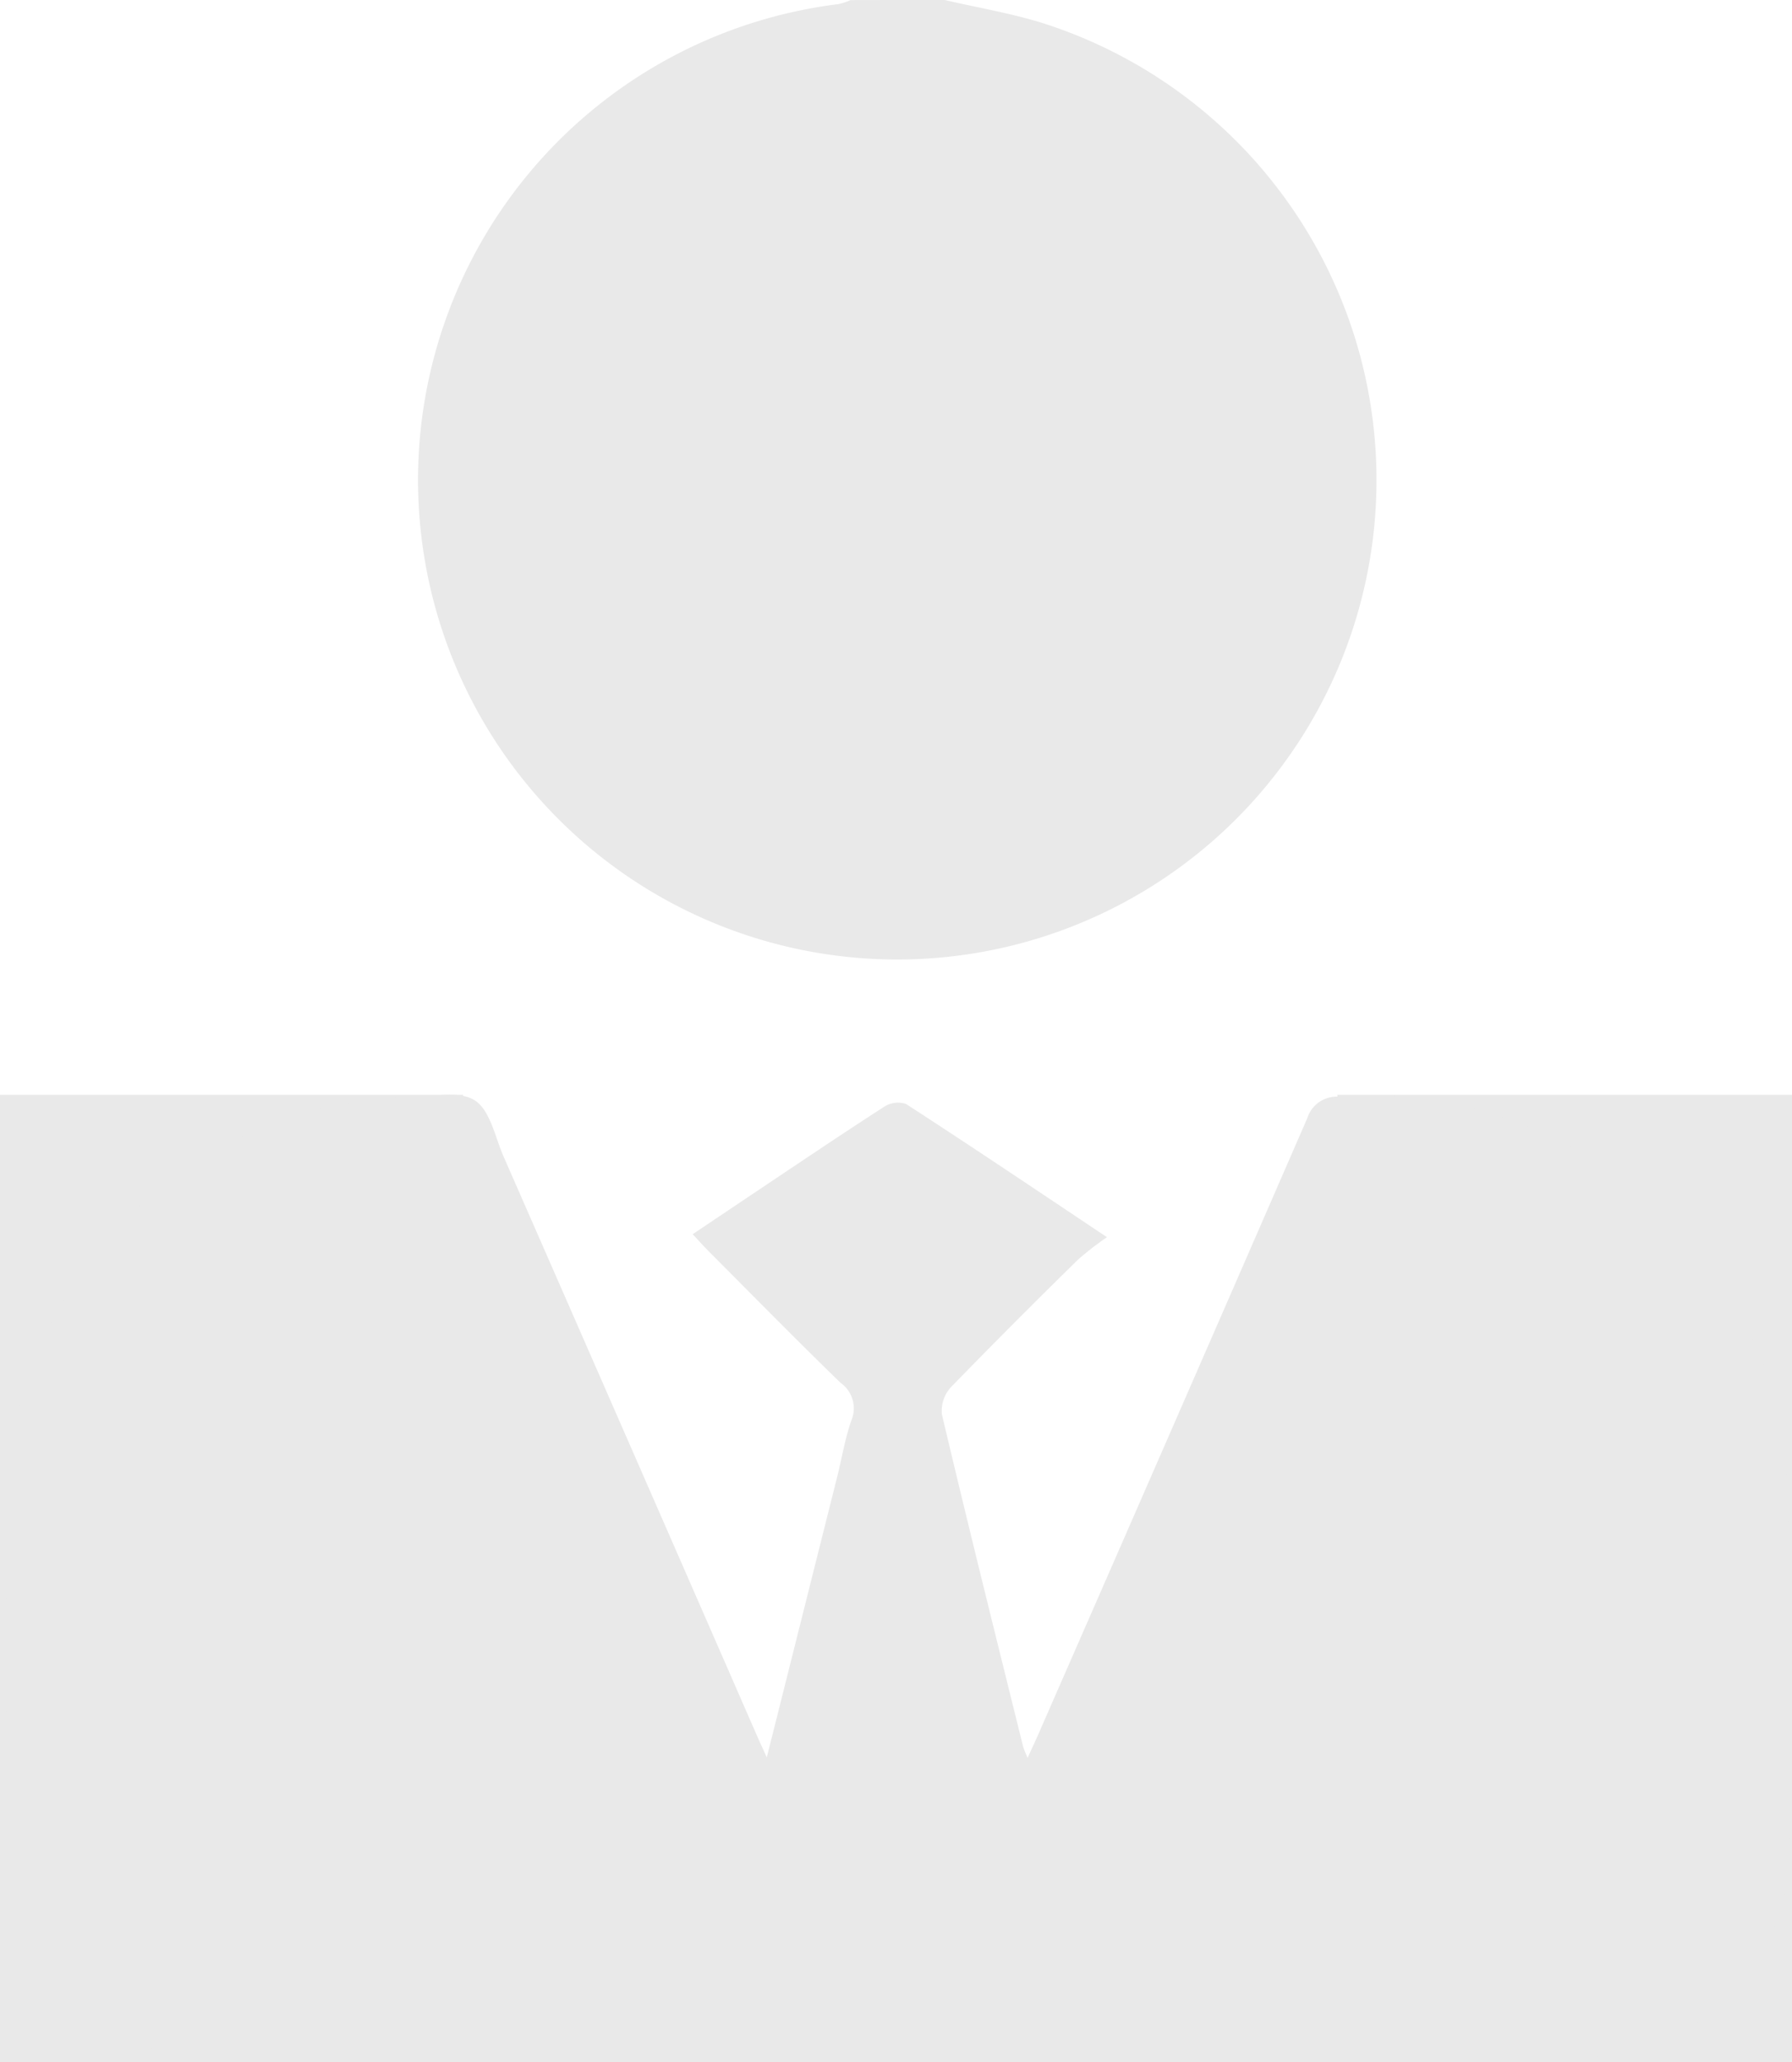 <svg xmlns="http://www.w3.org/2000/svg" width="44.588" height="51.275" viewBox="0 0 44.588 51.275">
  <g id="Grupo_95" data-name="Grupo 95" transform="translate(0.143)">
    <path id="Caminho_594" data-name="Caminho 594" d="M-13613.084-9097.629h-8.209v24.051h44.588v-24.051h-11.312v17.816h-19.744v-11.136l-2.012-2.017v-4.664Z" transform="translate(13621.15 9124.854)" fill="#e9e9e9"/>
    <path id="Caminho_557" data-name="Caminho 557" d="M52.345.282c.86.2,1.737.341,2.571.617a11.924,11.924,0,1,1-5.21-.515,1.717,1.717,0,0,0,.3-.1C50.786.282,51.564.282,52.345.282Z" transform="translate(-28.984 -0.282)" fill="#e9e9e9" fill-rule="evenodd"/>
    <path id="Caminho_558" data-name="Caminho 558" d="M55.055,25.049c.611-2.426,1.182-4.711,1.756-6.993.115-.466.194-.945.351-1.392a.775.775,0,0,0-.269-.926c-1.11-1.077-2.193-2.18-3.283-3.273-.121-.121-.236-.253-.4-.424l1.527-1.024c1.077-.719,2.15-1.445,3.24-2.147a.639.639,0,0,1,.542-.069c1.622,1.051,3.224,2.127,5,3.313a7.846,7.846,0,0,0-.716.555q-1.6,1.566-3.162,3.171a.874.874,0,0,0-.23.676c.653,2.761,1.339,5.512,2.022,8.267a2.763,2.763,0,0,0,.112.279c.108-.24.194-.42.272-.6q3.354-7.653,6.687-15.308a.766.766,0,0,1,.824-.529A10.631,10.631,0,0,1,75.508,10.1a9.961,9.961,0,0,1,4.954,8.608c.072,2.876.033,5.755.013,8.634A5.1,5.1,0,0,1,75.3,32.511q-16.994.015-34,0a5.108,5.108,0,0,1-5.167-5.174c-.013-2.879-.023-5.758,0-8.634A10.229,10.229,0,0,1,46.168,8.64c.548-.007,1.218-.181,1.615.069s.512.929.735,1.428q3.132,7.14,6.251,14.278C54.838,24.579,54.914,24.737,55.055,25.049Z" transform="translate(-36.119 18.651)" fill="#e9e9e9" fill-rule="evenodd"/>
  </g>
</svg>
